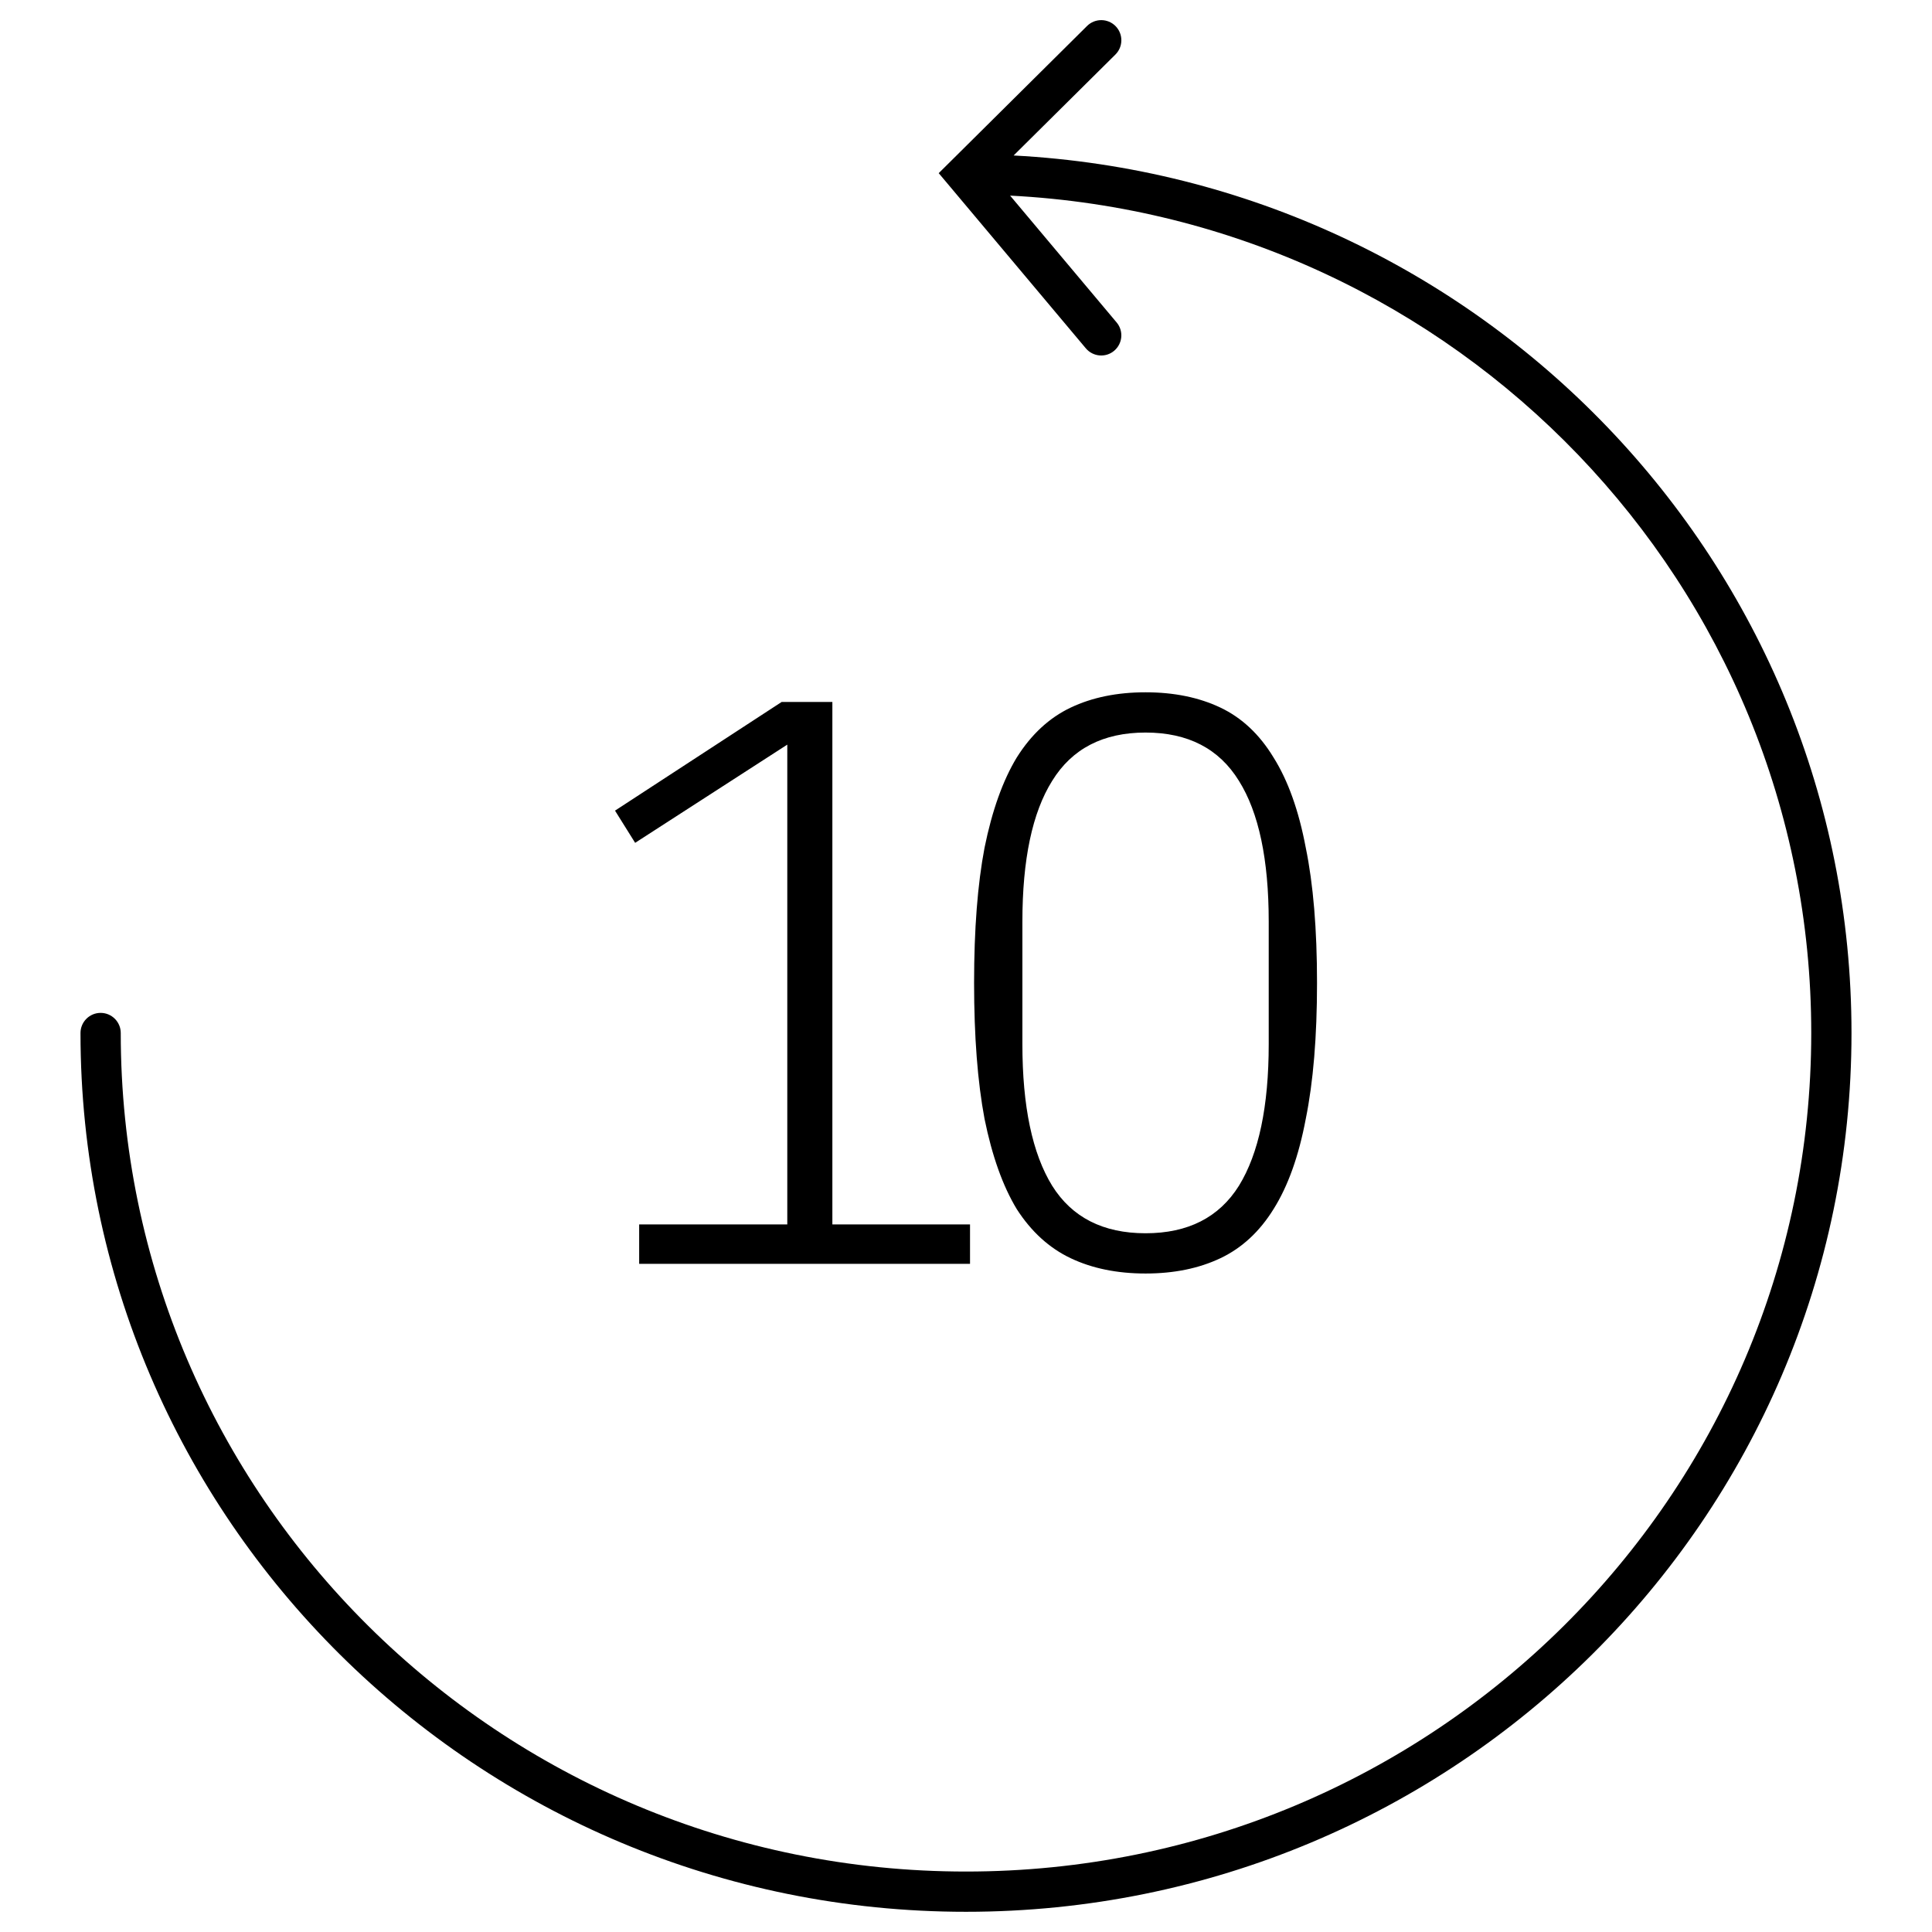 <svg fill="none" height="48" viewBox="0 0 48 48" width="48" xmlns="http://www.w3.org/2000/svg"><path clip-rule="evenodd" d="m27.712 1.355c.196-.195.197-.511.003-.707s-.511-.197-.707-.003l-3.359 3.333-.327.324.296.352 3.359 4c.178.211.493.239.704.061.211-.178.239-.493.061-.704l-2.646-3.151c11.092.566 19.904 9.668 19.904 20.805 0 11.502-9.398 20.833-21 20.833s-21-9.331-21-20.833c0-.276-.224-.5-.5-.5s-.5.224-.5.5c0 12.062 9.853 21.833 22 21.833s22-9.771 22-21.833c0-11.668-9.22-21.193-20.817-21.802zm-1.111 29.905c.533.253 1.153.38 1.86.38s1.327-.127 1.86-.38c.533-.253.973-.66 1.32-1.22.36-.573.627-1.32.8-2.24.187-.92.28-2.047.28-3.38 0-1.333-.093-2.453-.28-3.36-.173-.92-.44-1.667-.8-2.24-.347-.573-.787-.987-1.32-1.24-.533-.253-1.153-.38-1.86-.38s-1.327.127-1.86.38c-.533.253-.98.667-1.34 1.24-.347.573-.613 1.32-.8 2.24-.173.907-.26 2.027-.26 3.36 0 1.333.087 2.46.26 3.38.187.92.453 1.667.8 2.24.36.56.807.967 1.34 1.22zm4.18-1.8c-.493.787-1.267 1.18-2.32 1.18s-1.827-.393-2.32-1.18c-.493-.8-.74-1.973-.74-3.52v-3.04c0-1.547.247-2.713.74-3.5.493-.8 1.267-1.2 2.32-1.2s1.827.4 2.32 1.2c.493.787.74 1.953.74 3.5v3.04c0 1.547-.247 2.72-.74 3.52zm-14.901.96v.98h8.22v-.98h-3.42v-12.98h-1.26l-4.14 2.7.5.8 3.78-2.44v11.92z" fill="#000" fill-rule="evenodd"/></svg>